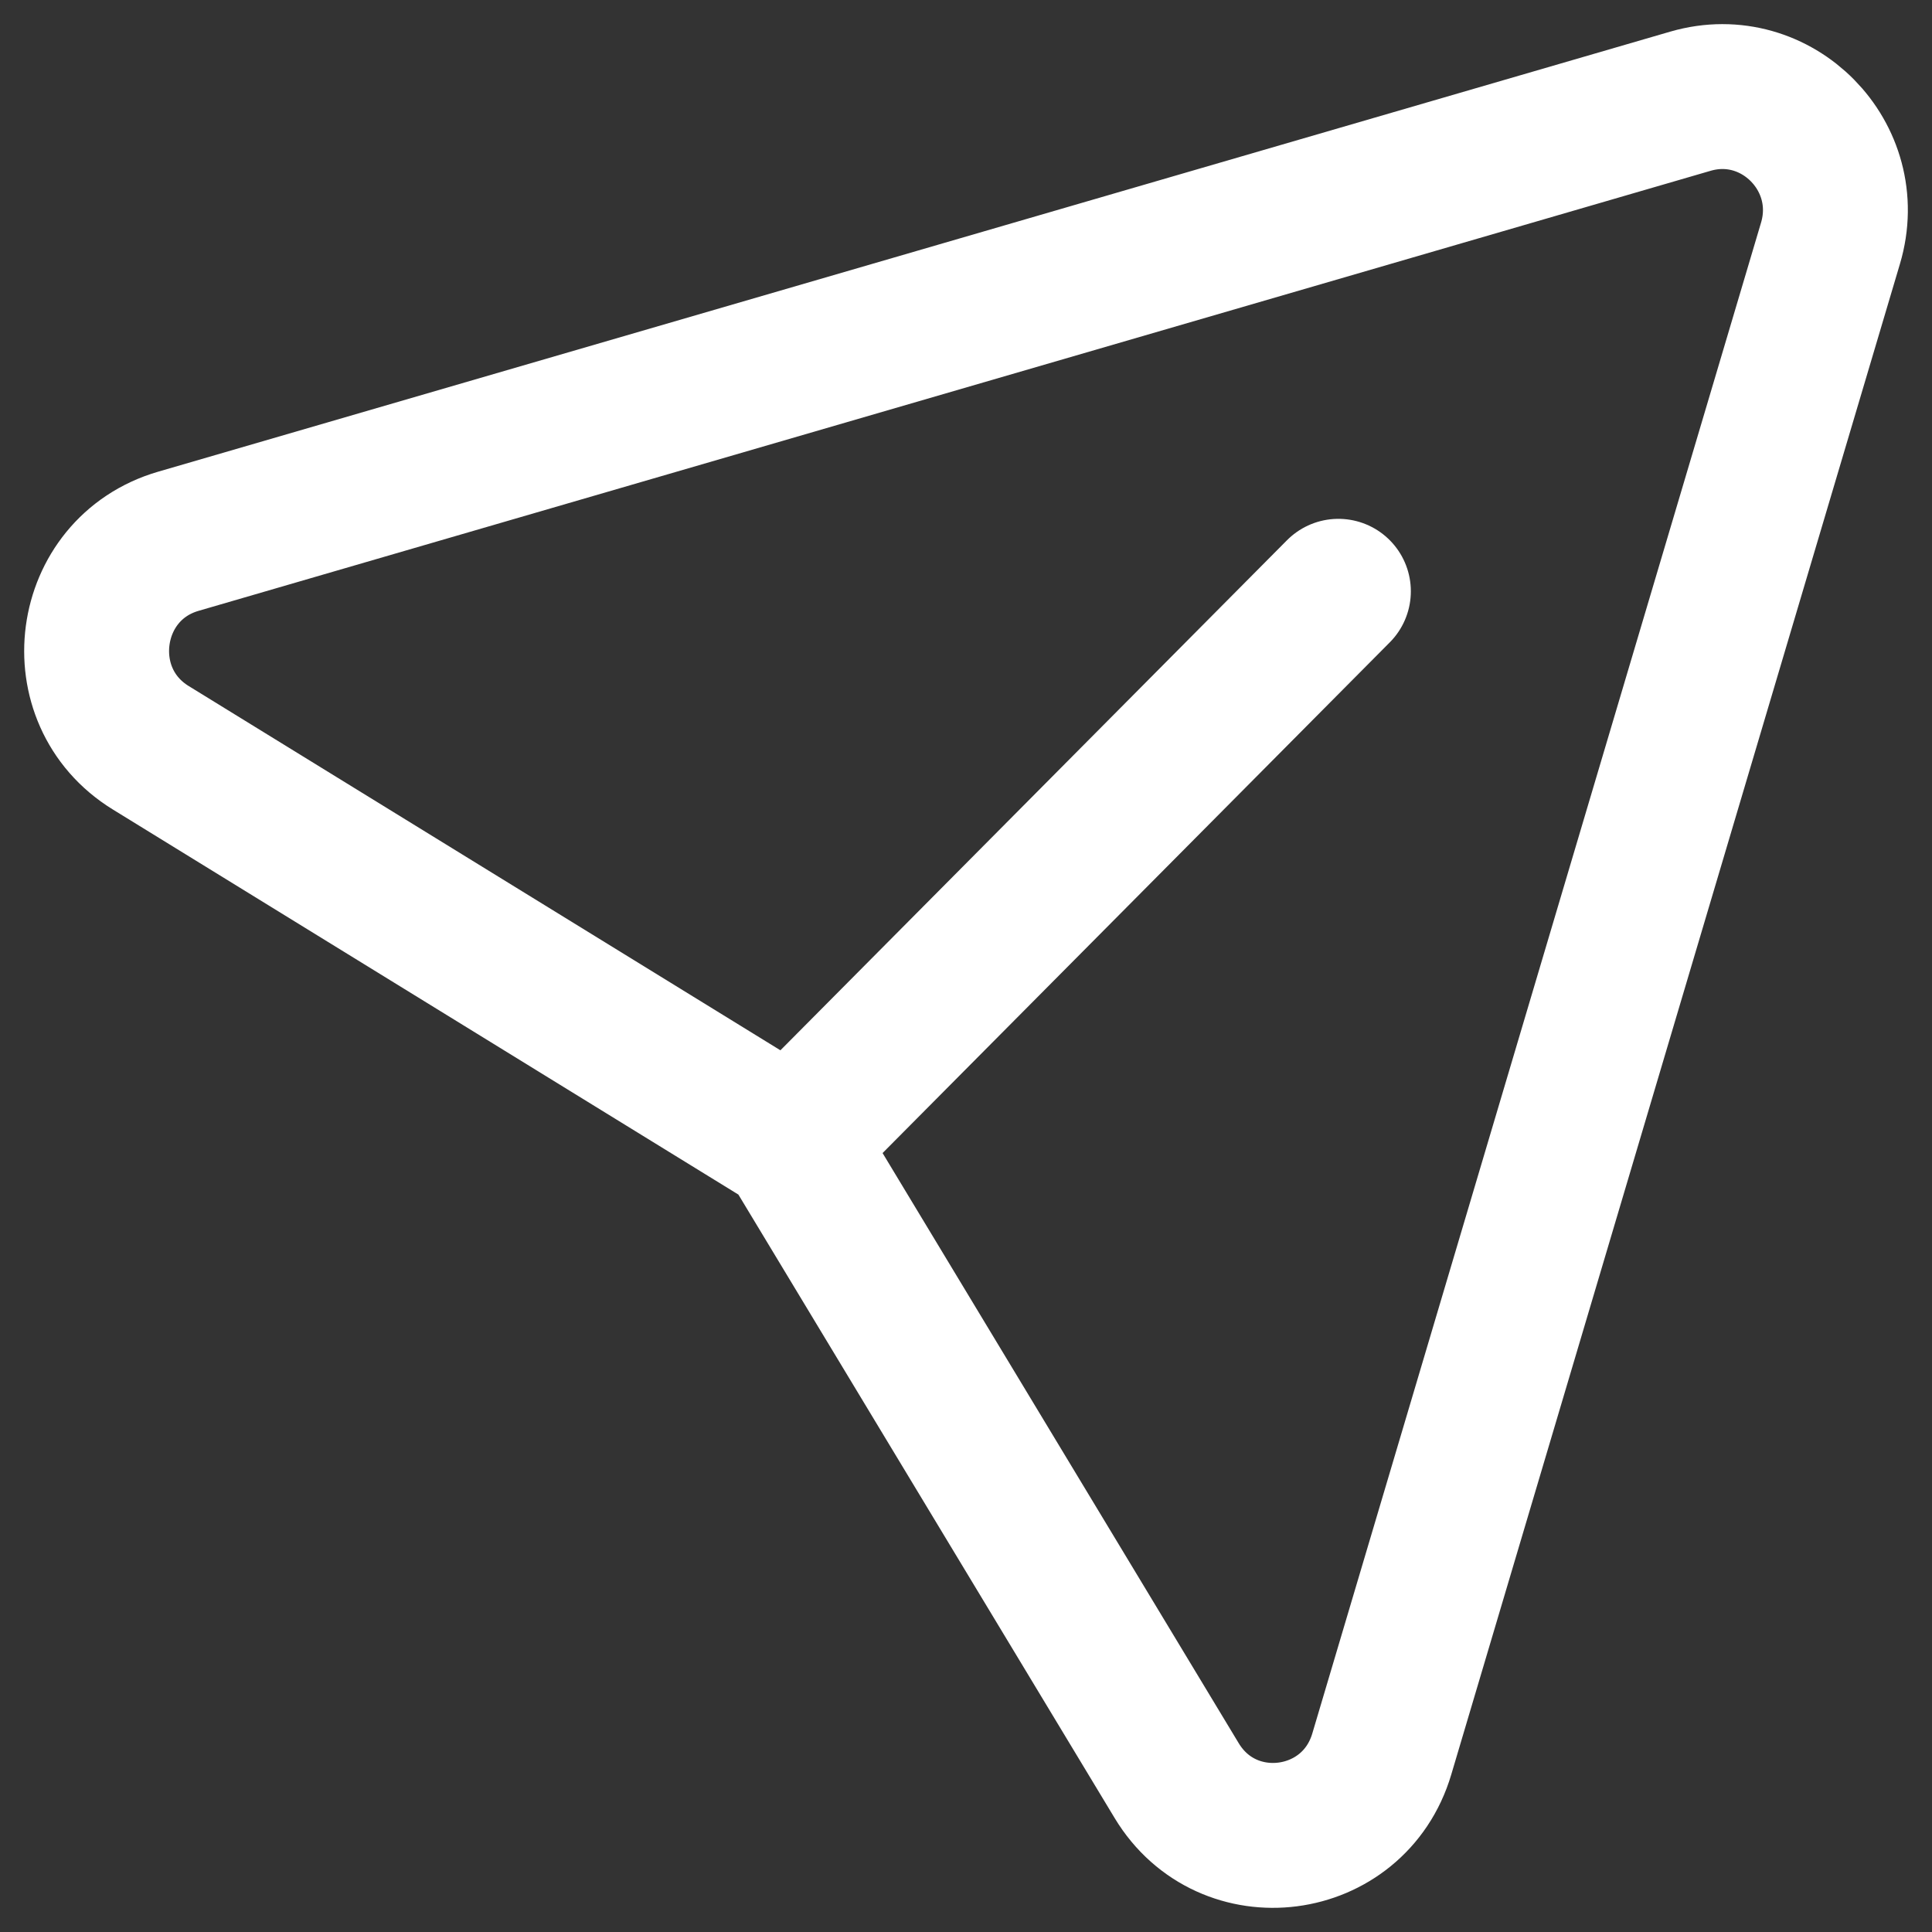 <svg width="20" height="20" viewBox="0 0 20 20" fill="none" xmlns="http://www.w3.org/2000/svg">
<rect x="0" y="0" width="20" height="20" fill="#333333" stroke="none"/>
<path d="M13.855 6.121L8.192 11.823L1.561 7.741C0.692 7.207 0.868 5.887 1.847 5.603L17.502 1.047C18.392 0.79 19.216 1.624 18.949 2.519L14.304 18.158C14.013 19.137 12.708 19.306 12.181 18.433L8.192 11.823" stroke="white" stroke-width="1.5" stroke-linecap="round" stroke-linejoin="round"/>
</svg>
